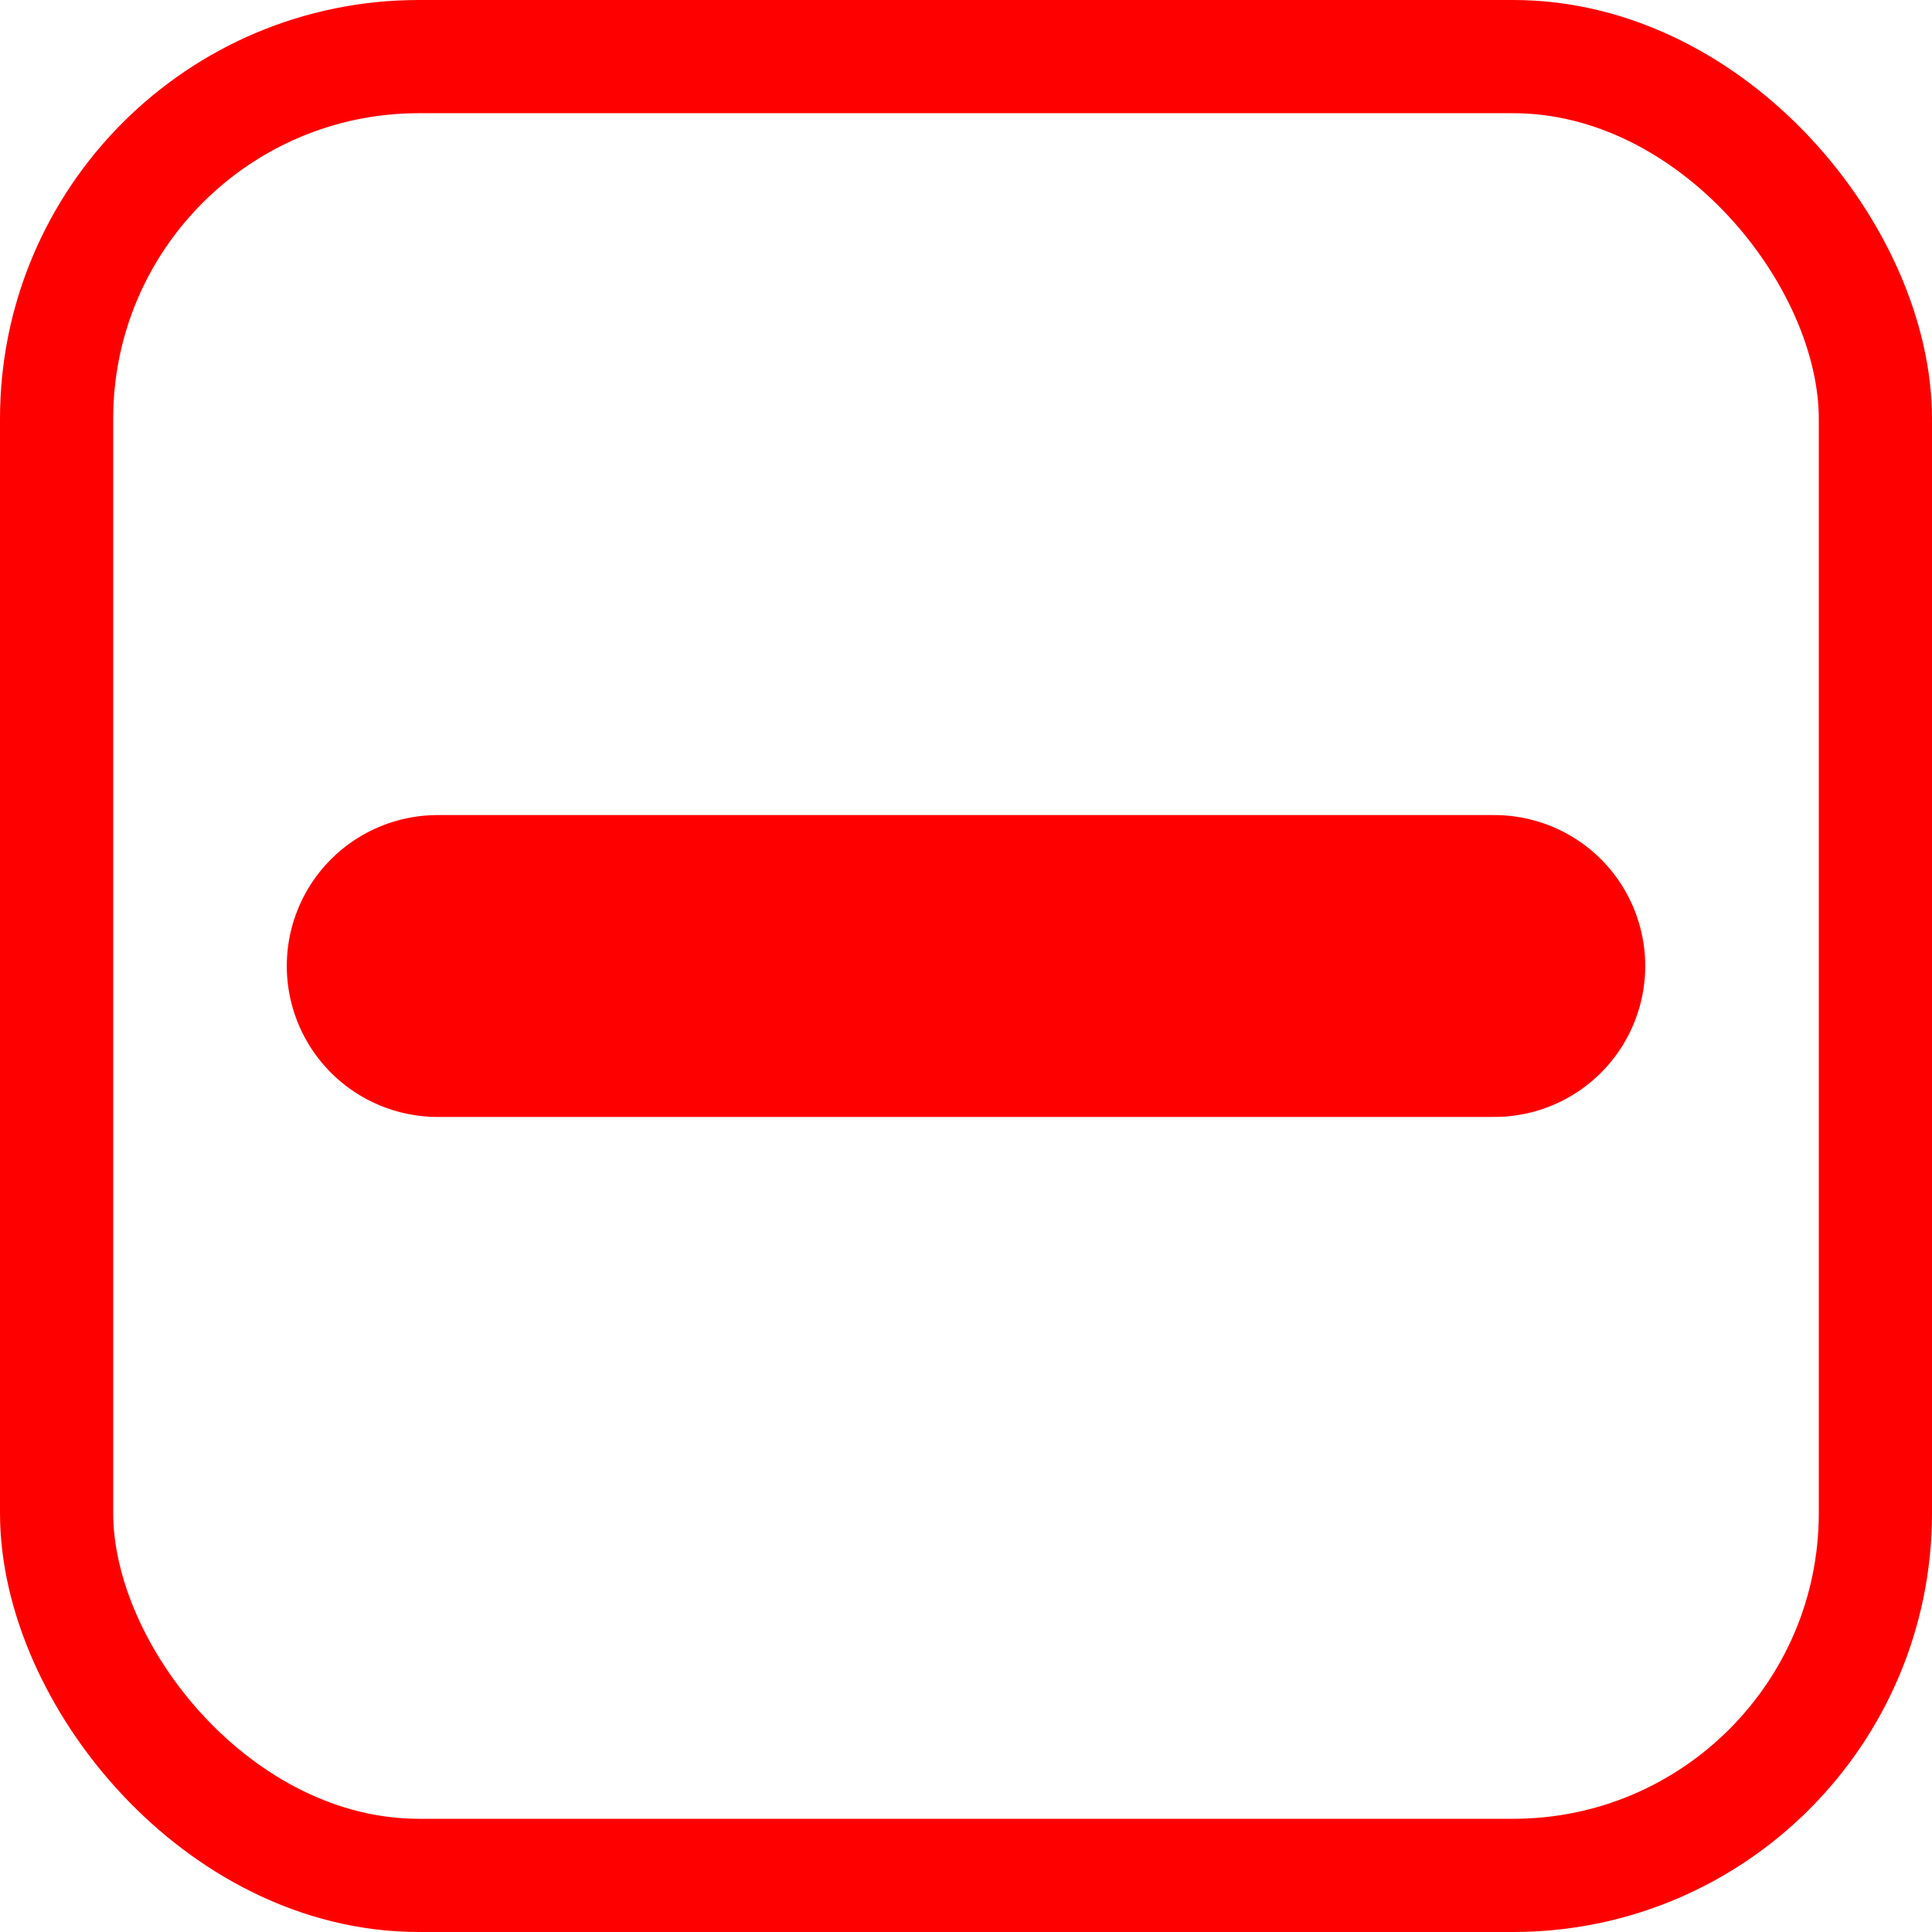 <?xml version="1.0" encoding="UTF-8"?>
<svg version="1.1" viewBox="0 0 1024 1024" xmlns="http://www.w3.org/2000/svg"><path d="m232 512h560" fill="none" stroke="#f00" stroke-linecap="round" stroke-width="160"/><rect x="30" y="30" width="964" height="964" rx="192" ry="192" fill="none" stop-color="#000000" stroke="#f00" stroke-width="60" style="paint-order:fill markers stroke"/></svg>
